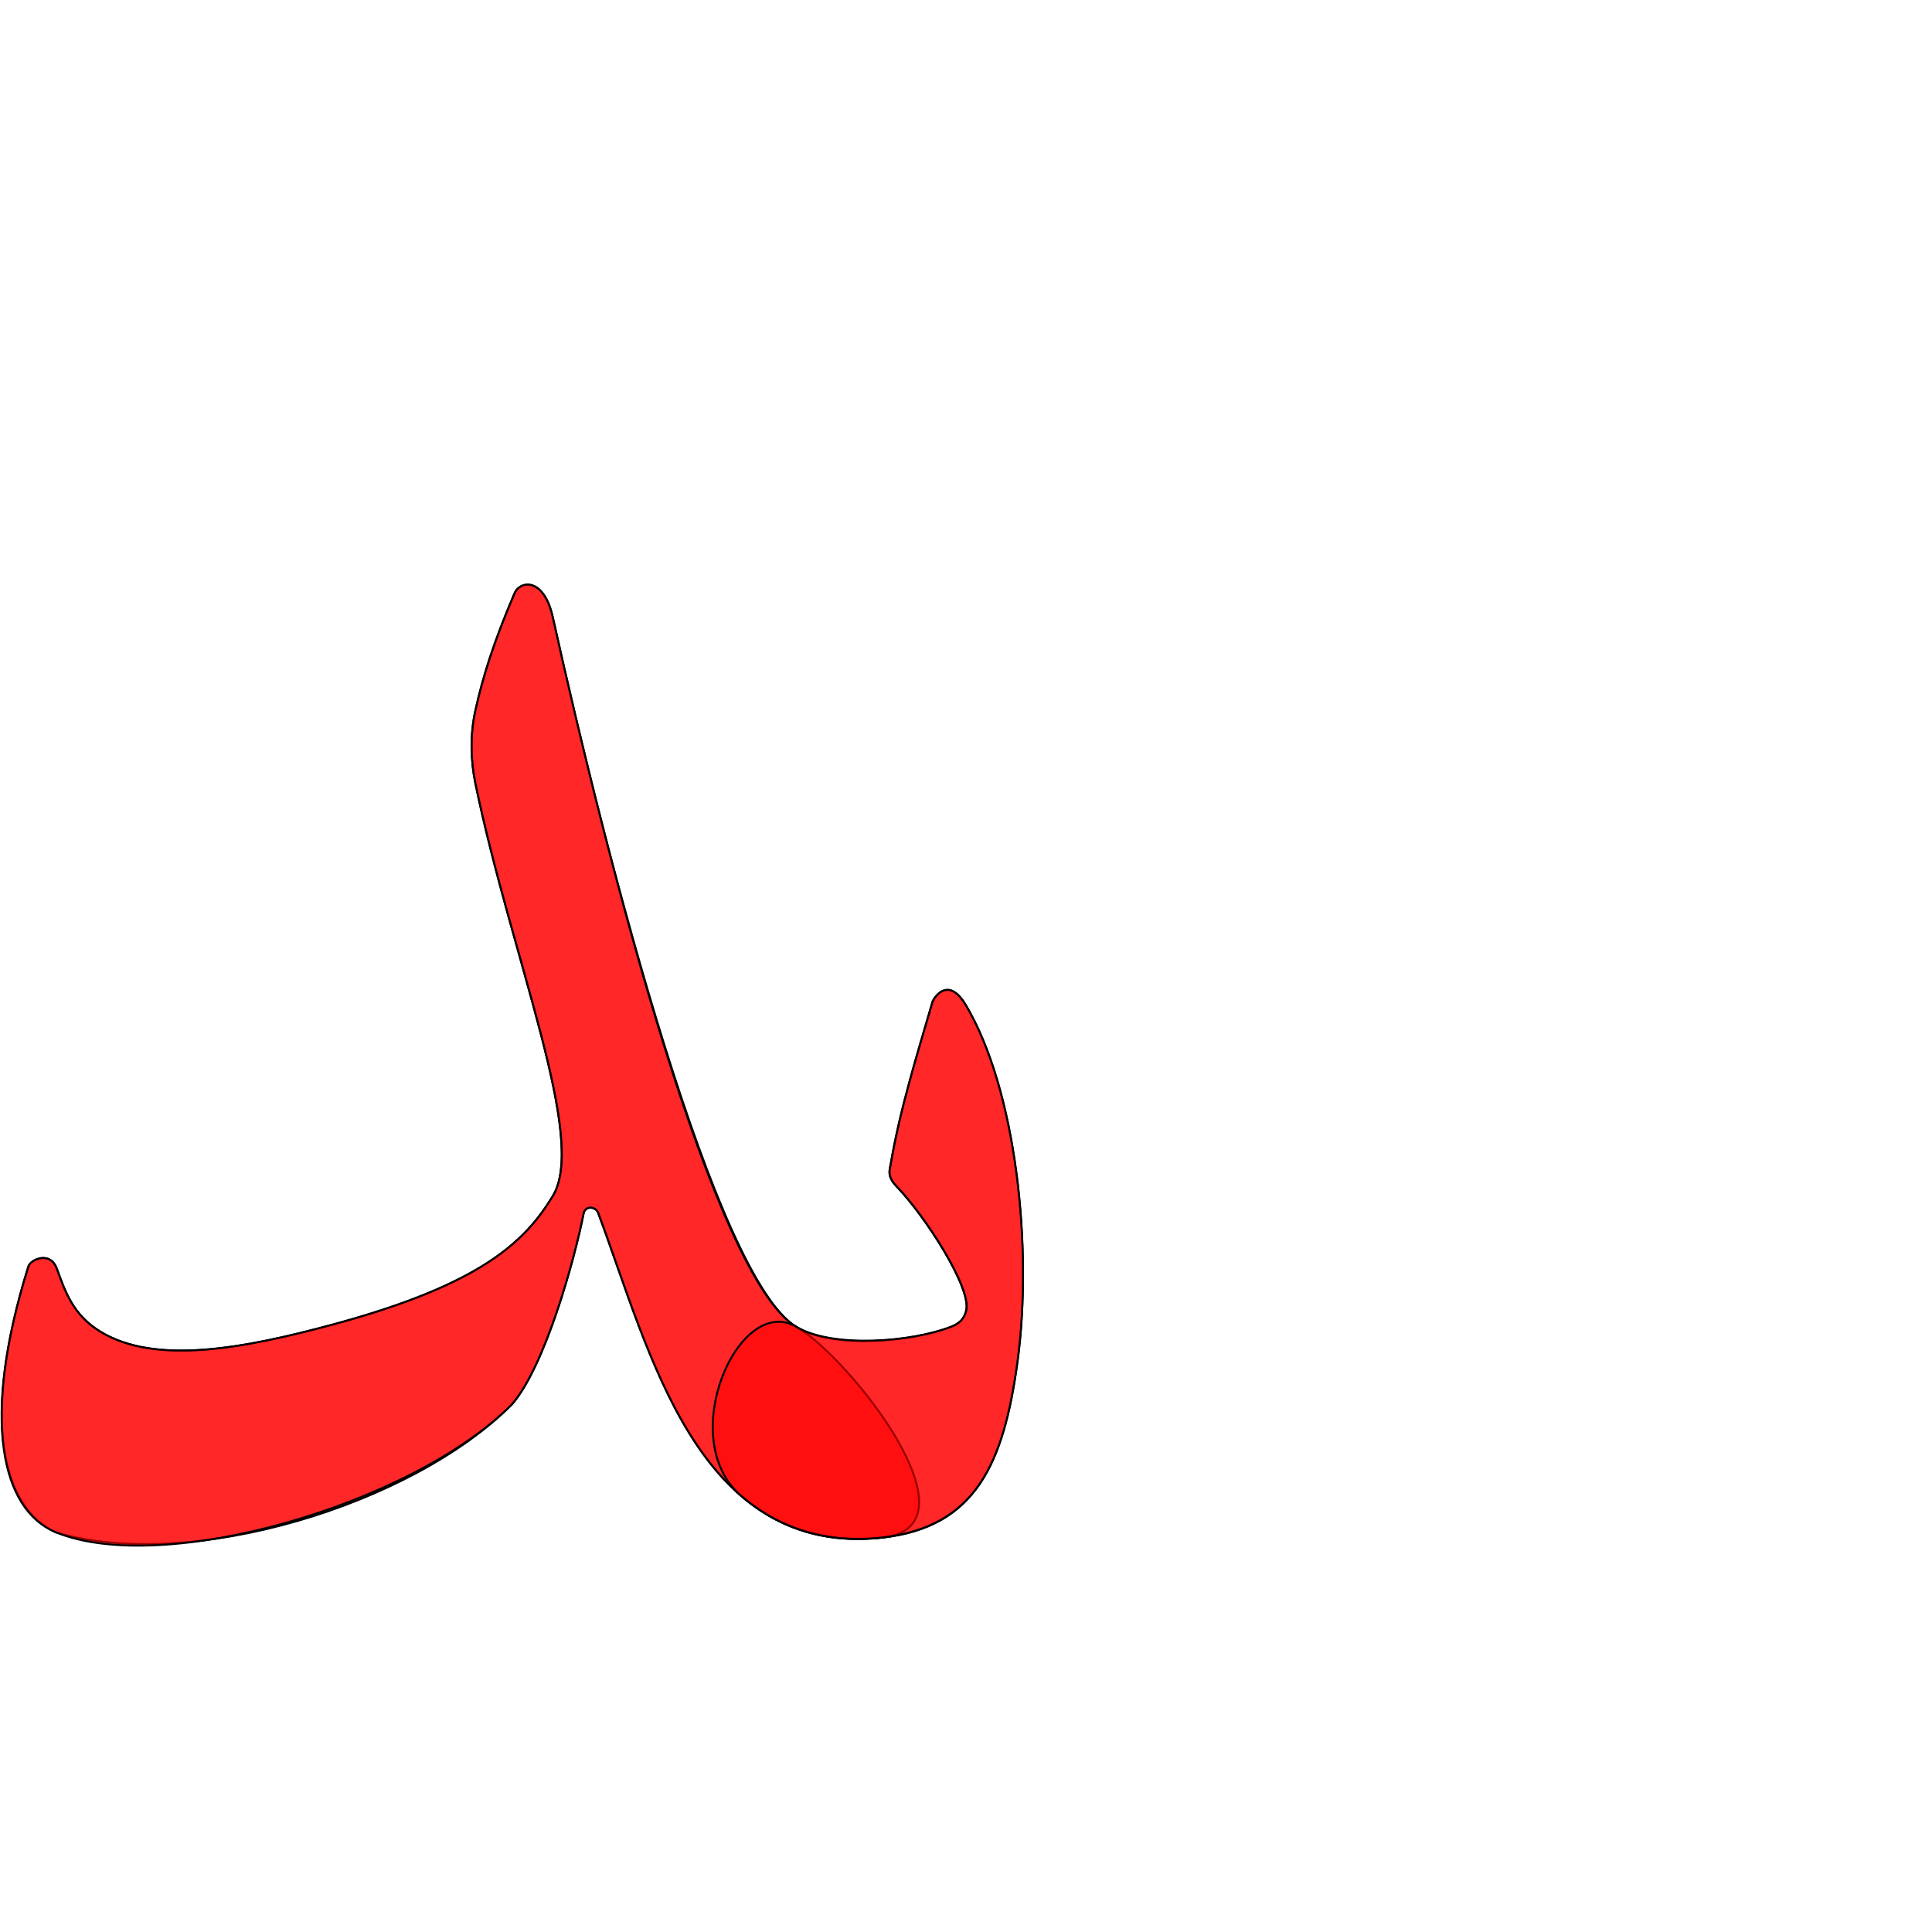 <?xml version="1.0" encoding="UTF-8" standalone="no"?>
<!-- Created with Inkscape (http://www.inkscape.org/) -->

<svg
   xmlns:dc="http://purl.org/dc/elements/1.1/"
   xmlns:cc="http://creativecommons.org/ns#"
   xmlns:rdf="http://www.w3.org/1999/02/22-rdf-syntax-ns#"
   xmlns:svg="http://www.w3.org/2000/svg"
   xmlns="http://www.w3.org/2000/svg"
   xmlns:sodipodi="http://sodipodi.sourceforge.net/DTD/sodipodi-0.dtd"
   xmlns:inkscape="http://www.inkscape.org/namespaces/inkscape"
   version="1.0"
   width="1000"
   height="1000"
   id="svg5496"
   sodipodi:version="0.32"
   inkscape:version="0.47pre4 r22446"
   sodipodi:docname="baa+daal.isol.svg"
   inkscape:output_extension="org.inkscape.output.svg.inkscape">
  <sodipodi:namedview
     inkscape:pageshadow="2"
     inkscape:pageopacity="0.0"
     guidetolerance="10.0"
     gridtolerance="10.0"
     objecttolerance="10.0"
     borderopacity="1.0"
     bordercolor="#666666"
     pagecolor="#ffffff"
     id="base"
     showgrid="false"
     showguides="true"
     inkscape:guide-bbox="true"
     inkscape:zoom="0.908"
     inkscape:cx="160.29664"
     inkscape:cy="207.28506"
     inkscape:window-x="0"
     inkscape:window-y="24"
     inkscape:current-layer="svg5496"
     inkscape:window-width="1280"
     inkscape:window-height="725"
     inkscape:window-maximized="1">
    <sodipodi:guide
       orientation="horizontal"
       position="200"
       id="guide5596" />
  </sodipodi:namedview>
  <defs
     id="defs5498">
    <inkscape:perspective
       sodipodi:type="inkscape:persp3d"
       inkscape:vp_x="0 : 500 : 1"
       inkscape:vp_y="0 : 1000 : 0"
       inkscape:vp_z="1000 : 500 : 1"
       inkscape:persp3d-origin="500 : 333.33333 : 1"
       id="perspective2426" />
    <inkscape:perspective
       id="perspective3768"
       inkscape:persp3d-origin="0.5 : 0.33333333 : 1"
       inkscape:vp_z="1 : 0.5 : 1"
       inkscape:vp_y="0 : 1000 : 0"
       inkscape:vp_x="0 : 0.5 : 1"
       sodipodi:type="inkscape:persp3d" />
    <inkscape:perspective
       id="perspective2825"
       inkscape:persp3d-origin="0.5 : 0.33333333 : 1"
       inkscape:vp_z="1 : 0.5 : 1"
       inkscape:vp_y="0 : 1000 : 0"
       inkscape:vp_x="0 : 0.5 : 1"
       sodipodi:type="inkscape:persp3d" />
  </defs>
  <g
     id="layer1"
     transform="translate(-50.661,19.875)" />
  <path
     style="fill:#ff0000;fill-opacity:0.608;fill-rule:evenodd;stroke:#000000;stroke-width:1;stroke-linecap:butt;stroke-linejoin:miter;stroke-miterlimit:4;stroke-opacity:1;stroke-dasharray:none"
     d="m 460.903,603.13 c -1.402,5.081 0.08,7.796 3.456,11.319 14.512,15.14 38.54,52.219 35.728,63.91 -1.054,4.381 -3.638,6.768 -7.621,8.33 -20.616,8.087 -61.695,11.526 -80.211,0.181 -41.969,-25.712 -97.738,-239.352 -126.153,-367.359 -4.594,-20.693 -16.918,-19.163 -19.857,-12.265 -10.943,25.68 -16.355,43.17 -20.237,60.676 -2.719,12.253 -2.453,25.575 0.01,37.522 18.656,90.331 58.218,183.846 40.08,213.677 -14.322,23.554 -36.893,45.679 -113.636,66.441 -46.731,12.643 -92.071,20.983 -120.394,3.826 -14.466,-8.763 -18.426,-21.133 -22.687,-32.706 -3.448,-9.367 -13.576,-4.737 -14.691,-1.168 -24.944,79.76 -13.381,124.685 14.003,137.586 69.955,20.856 184.594,-14.164 236.261,-66.151 17.131,-19.739 32.376,-74.759 37.09,-98.754 0.871,-4.434 6.341,-3.545 7.457,-0.572 26.88,71.629 51.608,178.576 146.953,168.291 48.561,-5.261 63.037,-38.277 70.203,-91.243 7.889,-58.321 -0.515,-140.558 -26.911,-184.613 -7.413,-12.372 -14.023,-7.335 -17.006,-1.805 -8.503,29.223 -16.841,55.633 -21.837,84.876 z"
     id="path2418-4"
     sodipodi:nodetypes="csssssssssssssccssssscc" />
  <g
     id="layer1-3"
     transform="translate(-50.623,19.807)" />
  <path
     style="fill:#ff0000;fill-opacity:0.608;fill-rule:evenodd;stroke:#000000;stroke-width:1;stroke-linecap:butt;stroke-linejoin:miter;stroke-miterlimit:4;stroke-opacity:1;stroke-dasharray:none"
     d="m 412.293,686.803 c -42.582,-24.634 -97.738,-239.352 -126.153,-367.359 -4.594,-20.693 -16.918,-19.163 -19.857,-12.265 -10.943,25.68 -16.355,43.17 -20.237,60.676 -2.719,12.253 -2.453,25.575 0.01,37.522 18.656,90.331 58.218,183.846 40.08,213.677 -14.322,23.554 -36.893,45.679 -113.636,66.441 -46.731,12.643 -92.071,20.983 -120.394,3.826 -14.466,-8.763 -18.426,-21.133 -22.687,-32.706 -3.448,-9.367 -13.576,-4.737 -14.691,-1.168 -24.944,79.76 -13.886,126.001 14.003,137.586 55.568,23.083 184.594,-14.164 236.261,-66.151 17.131,-19.739 32.376,-74.759 37.09,-98.754 0.871,-4.434 6.341,-3.545 7.457,-0.572 26.88,71.629 50.575,178.049 146.953,168.291 52.788,-5.345 -16.935,-93.272 -44.199,-109.044 z"
     id="path2418-4-9"
     sodipodi:nodetypes="csssssssssscssss" />
  <path
     sodipodi:nodetypes="csssssssscc"
     id="path2815"
     d="m 460.941,603.062 c -1.402,5.081 0.08,7.796 3.456,11.319 14.512,15.14 38.54,52.219 35.728,63.91 -1.054,4.381 -3.638,6.768 -7.621,8.33 -20.616,8.087 -61.525,11.242 -80.211,0.181 -29.91,-17.705 -63.138,57.796 -28.77,87.38 15.88,13.669 39.401,25.485 72.969,21.664 48.531,-5.525 63.037,-38.277 70.203,-91.243 7.889,-58.321 -0.515,-140.558 -26.911,-184.613 -7.413,-12.372 -14.023,-7.335 -17.006,-1.805 -8.503,29.223 -16.841,55.633 -21.837,84.876 z"
     style="fill:#ff0000;fill-opacity:0.608;fill-rule:evenodd;stroke:#000000;stroke-width:1;stroke-linecap:butt;stroke-linejoin:miter;stroke-miterlimit:4;stroke-opacity:1;stroke-dasharray:none" />
</svg>
